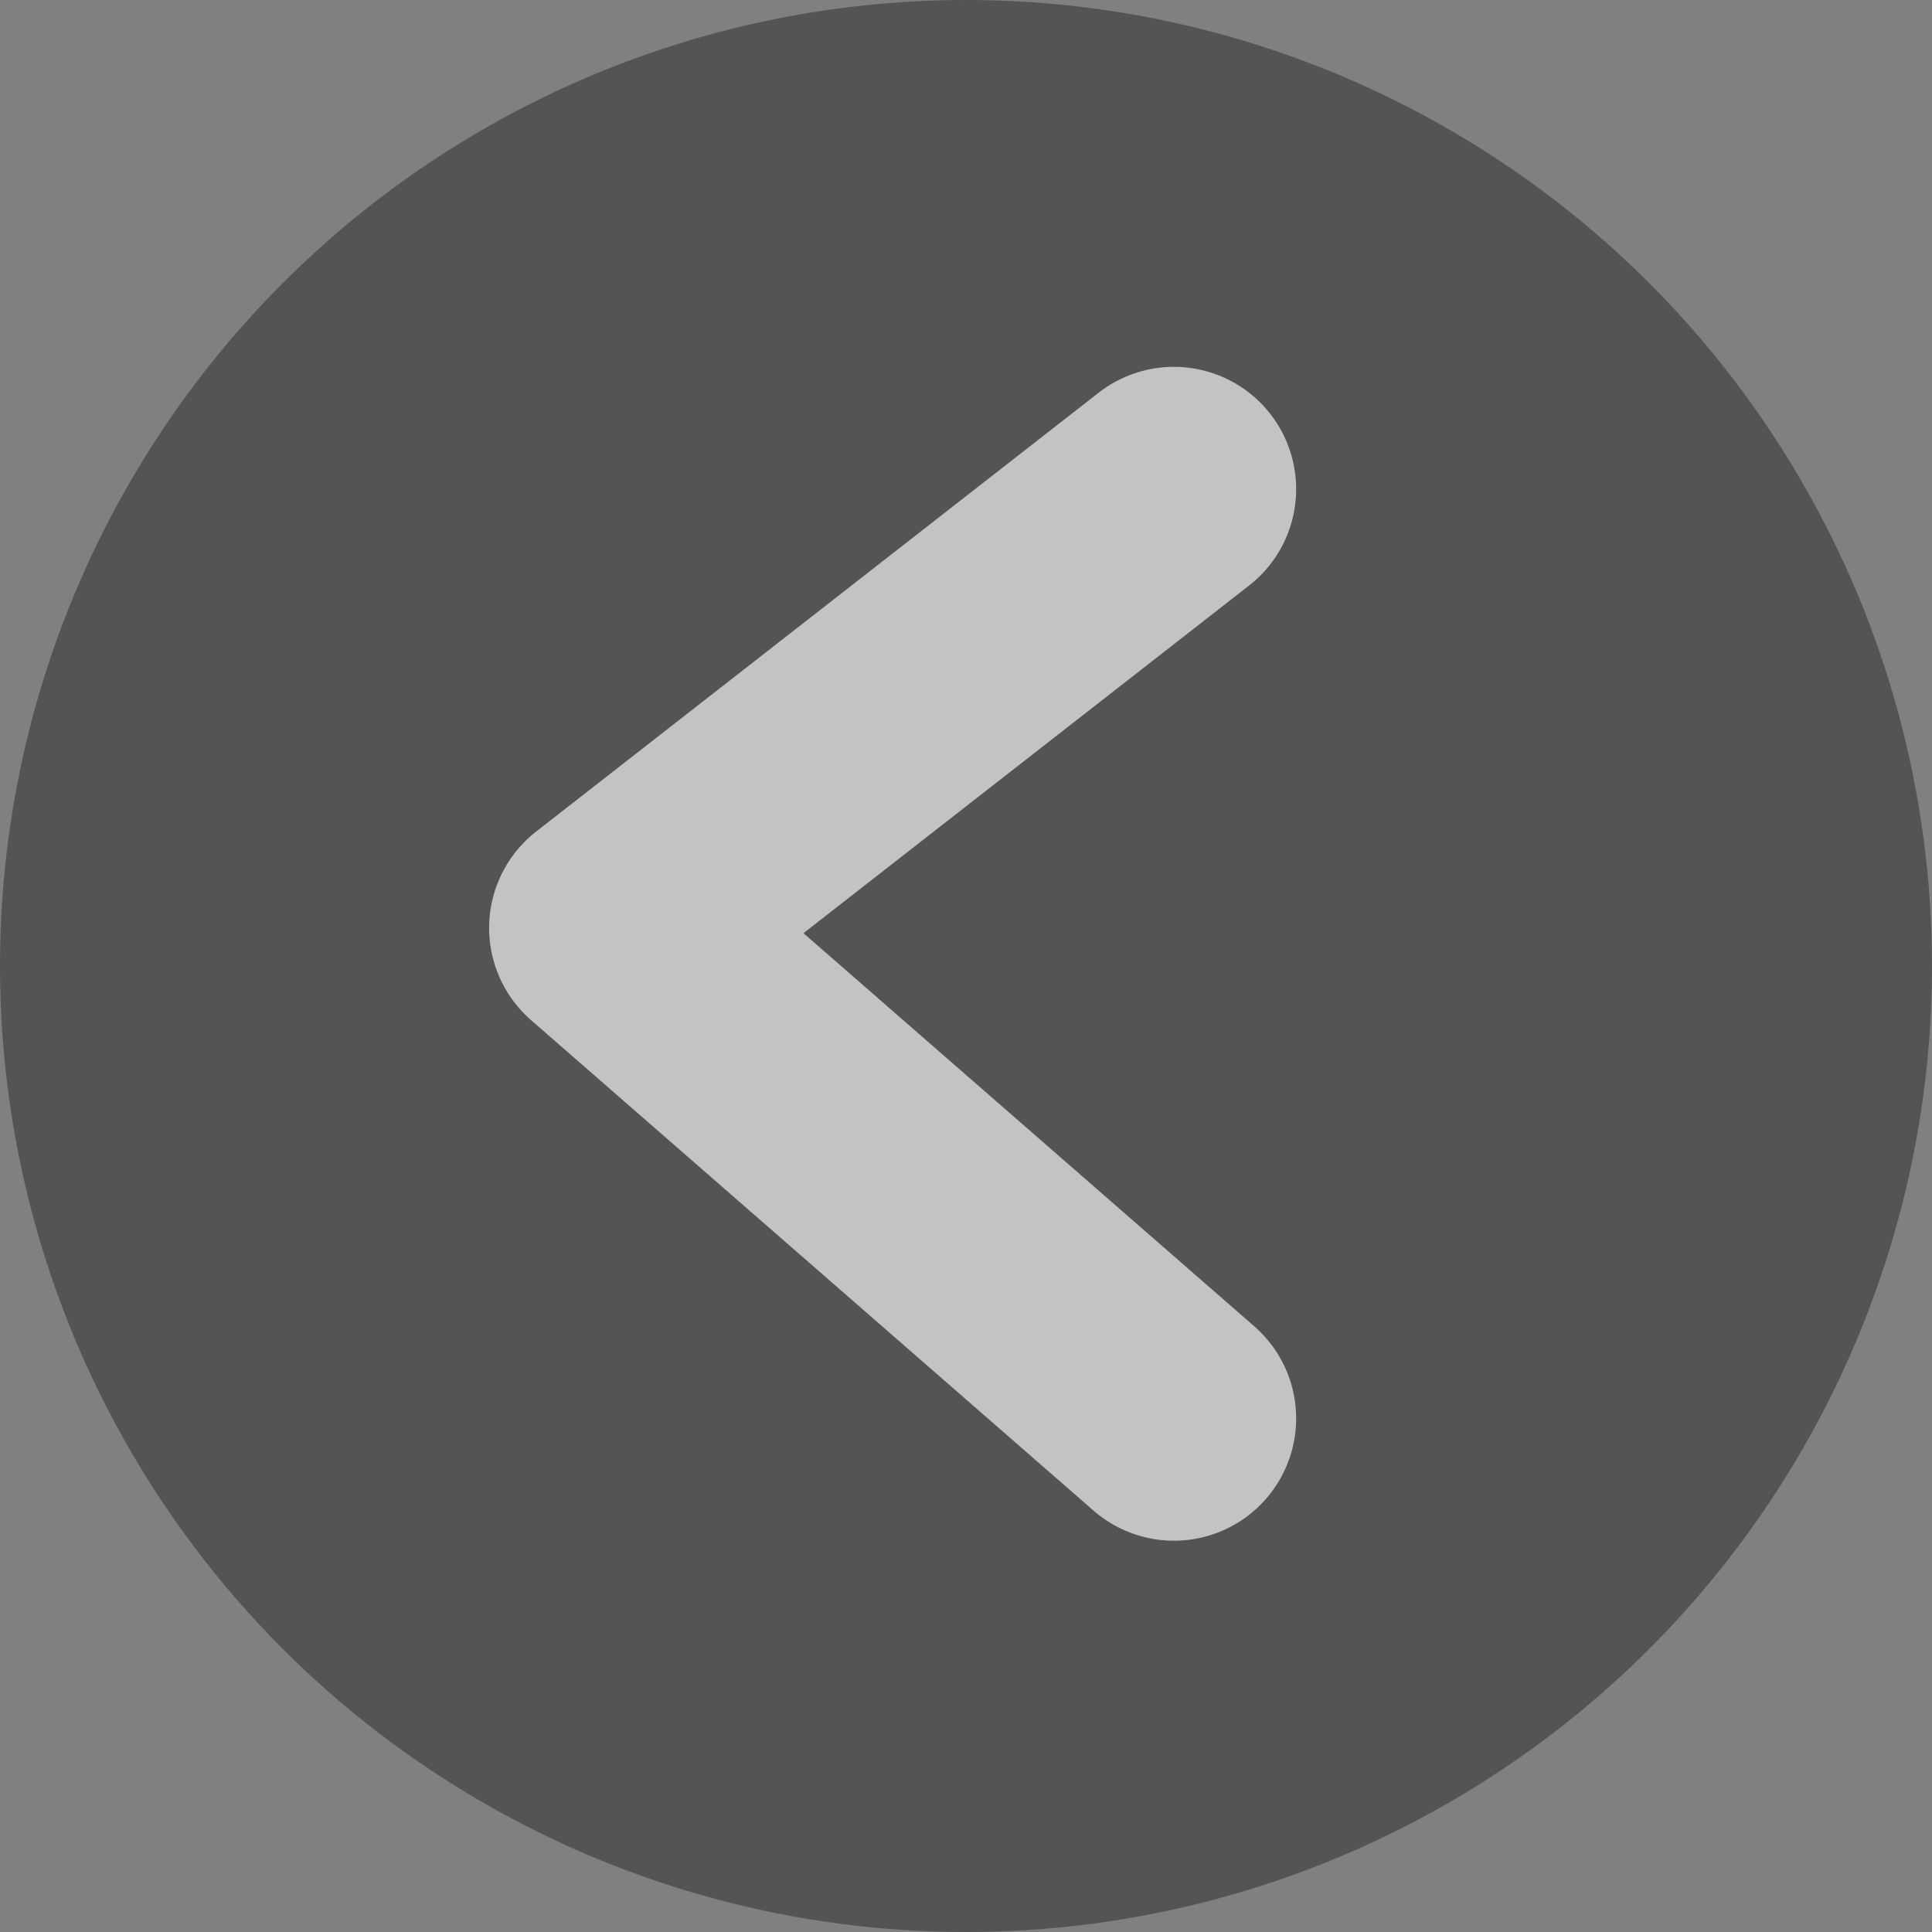 <svg width="79" height="79" viewBox="0 0 79 79" fill="none" xmlns="http://www.w3.org/2000/svg">
<rect x="0" y="0" width="79" height="79" fill="#808080" stroke="none"/>
<circle cx="39.5" cy="39.5" r="39.5" transform="rotate(-180 39.5 39.5)" fill="black" fill-opacity="0.34"/>
<path d="M48 58L25 37.944L48 20" stroke="white" stroke-opacity="0.65" stroke-width="10" stroke-linecap="round" stroke-linejoin="round"/>
</svg>
